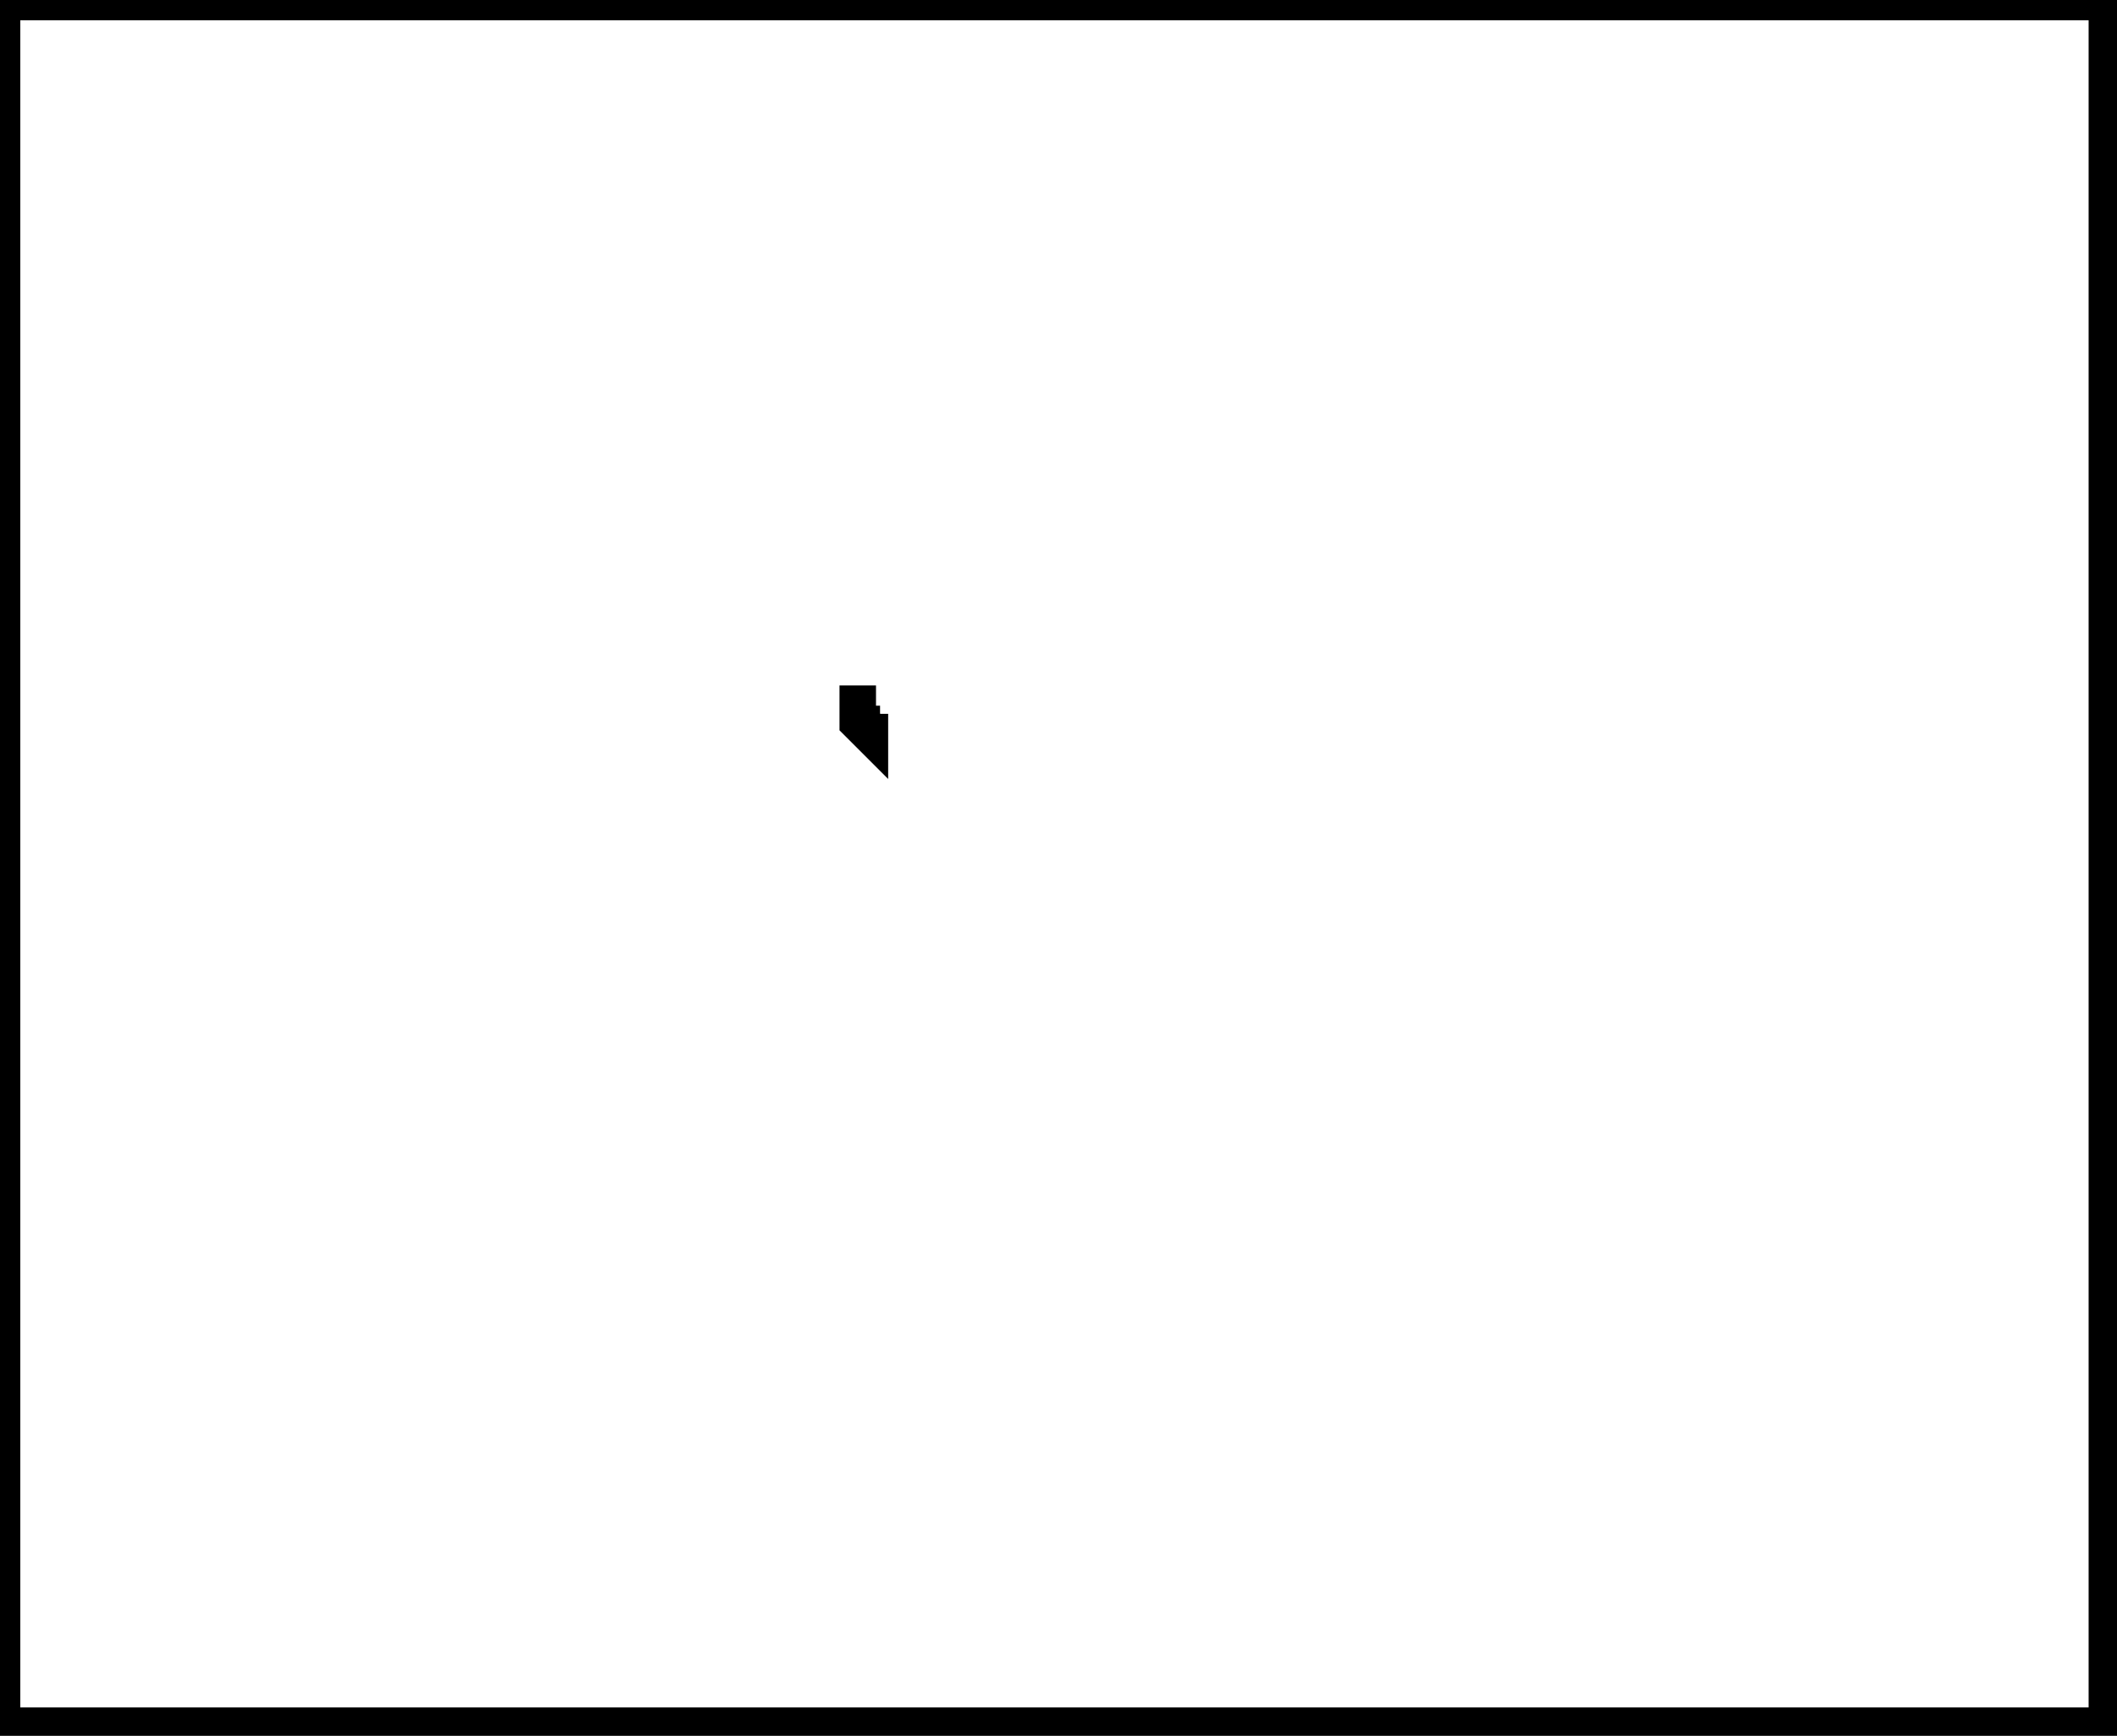 <?xml version="1.0" encoding="utf-8" ?>
<svg baseProfile="full" height="214" version="1.1" width="261" xmlns="http://www.w3.org/2000/svg" xmlns:ev="http://www.w3.org/2001/xml-events" xmlns:xlink="http://www.w3.org/1999/xlink"><defs /><rect fill="white" height="214" width="261" x="0" y="0" /><path d="M 104,125" fill="none" stroke="black" stroke-width="5" /><path d="M 108,87 L 106,87 L 106,89 L 107,90 L 107,88" fill="none" stroke="black" stroke-width="5" /><path d="M 0,0 L 0,213 L 260,213 L 260,0 Z" fill="none" stroke="black" stroke-width="5" /></svg>